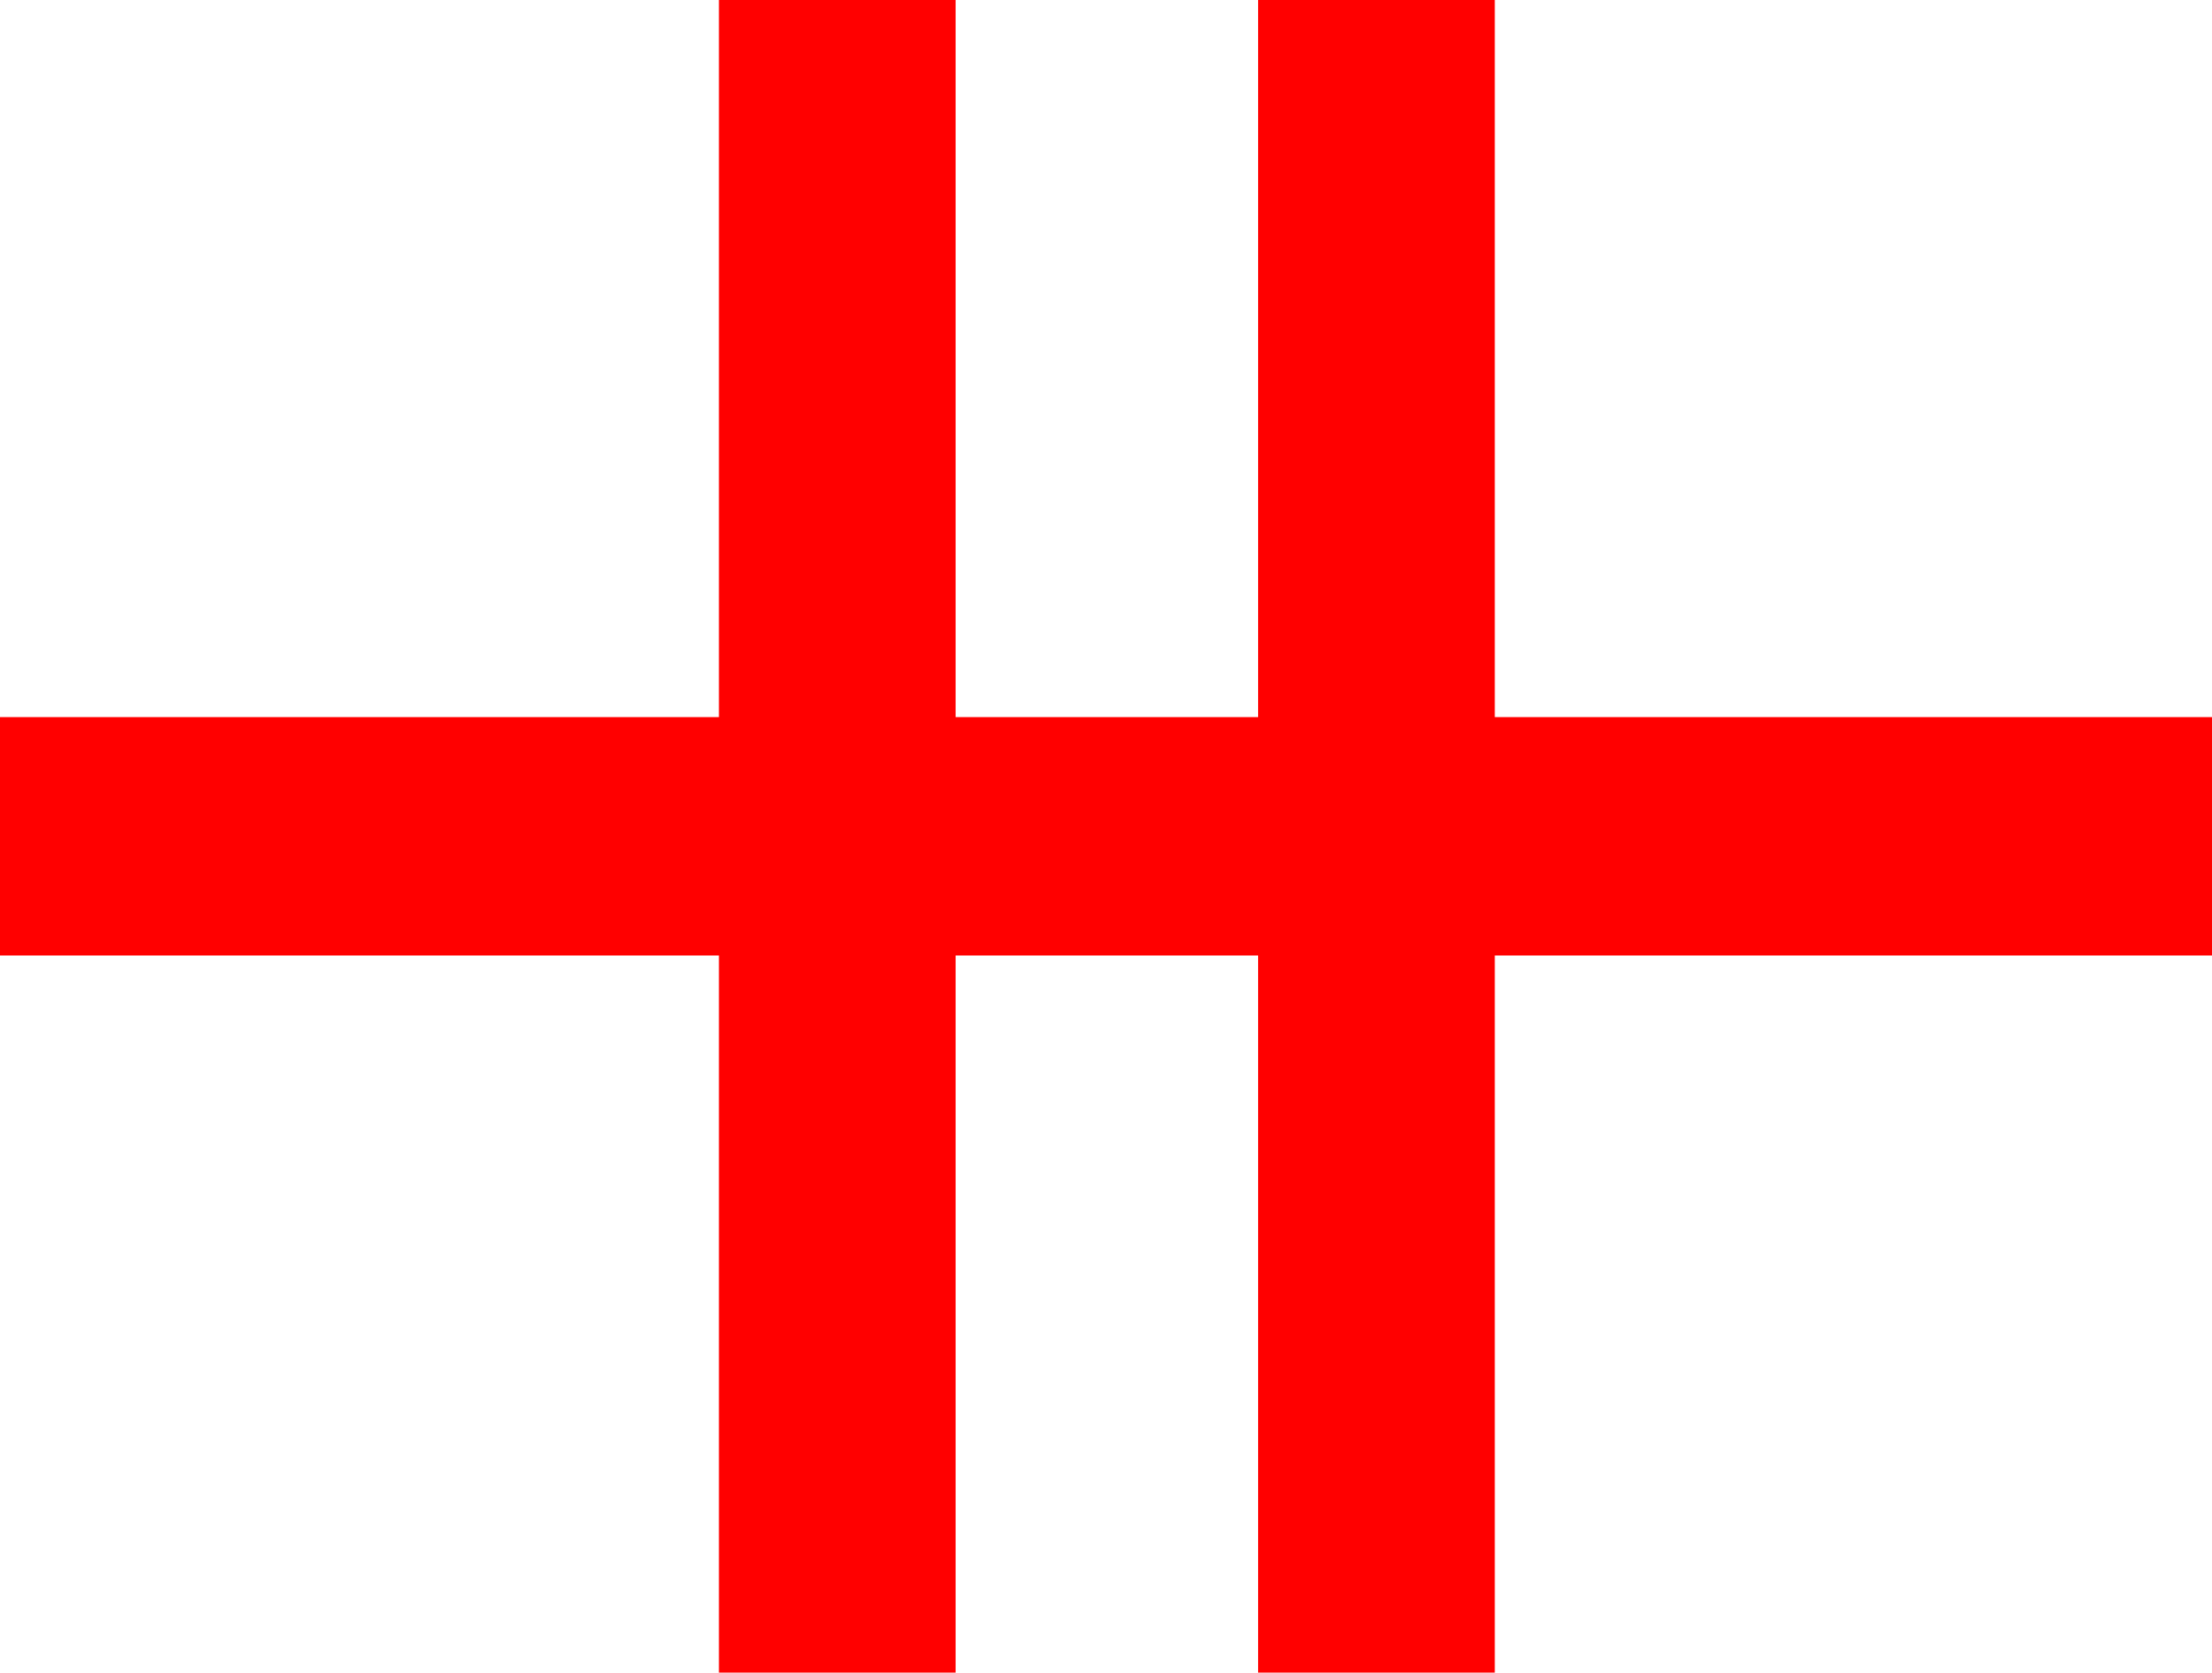 <?xml version="1.0" encoding="utf-8"?>
<!DOCTYPE svg PUBLIC "-//W3C//DTD SVG 1.1//EN" "http://www.w3.org/Graphics/SVG/1.1/DTD/svg11.dtd">
<svg width="36.416" height="27.539" xmlns="http://www.w3.org/2000/svg" xmlns:xlink="http://www.w3.org/1999/xlink" xmlns:xml="http://www.w3.org/XML/1998/namespace" version="1.1">
  <g>
    <g>
      <path style="fill:#FF0000;fill-opacity:1" d="M11.836,0L15.732,0 15.732,11.807 20.713,11.807 20.713,0 24.609,0 24.609,11.807 36.416,11.807 36.416,15.732 24.609,15.732 24.609,27.539 20.713,27.539 20.713,15.732 15.732,15.732 15.732,27.539 11.836,27.539 11.836,15.732 0,15.732 0,11.807 11.836,11.807 11.836,0z" />
    </g>
  </g>
</svg>
